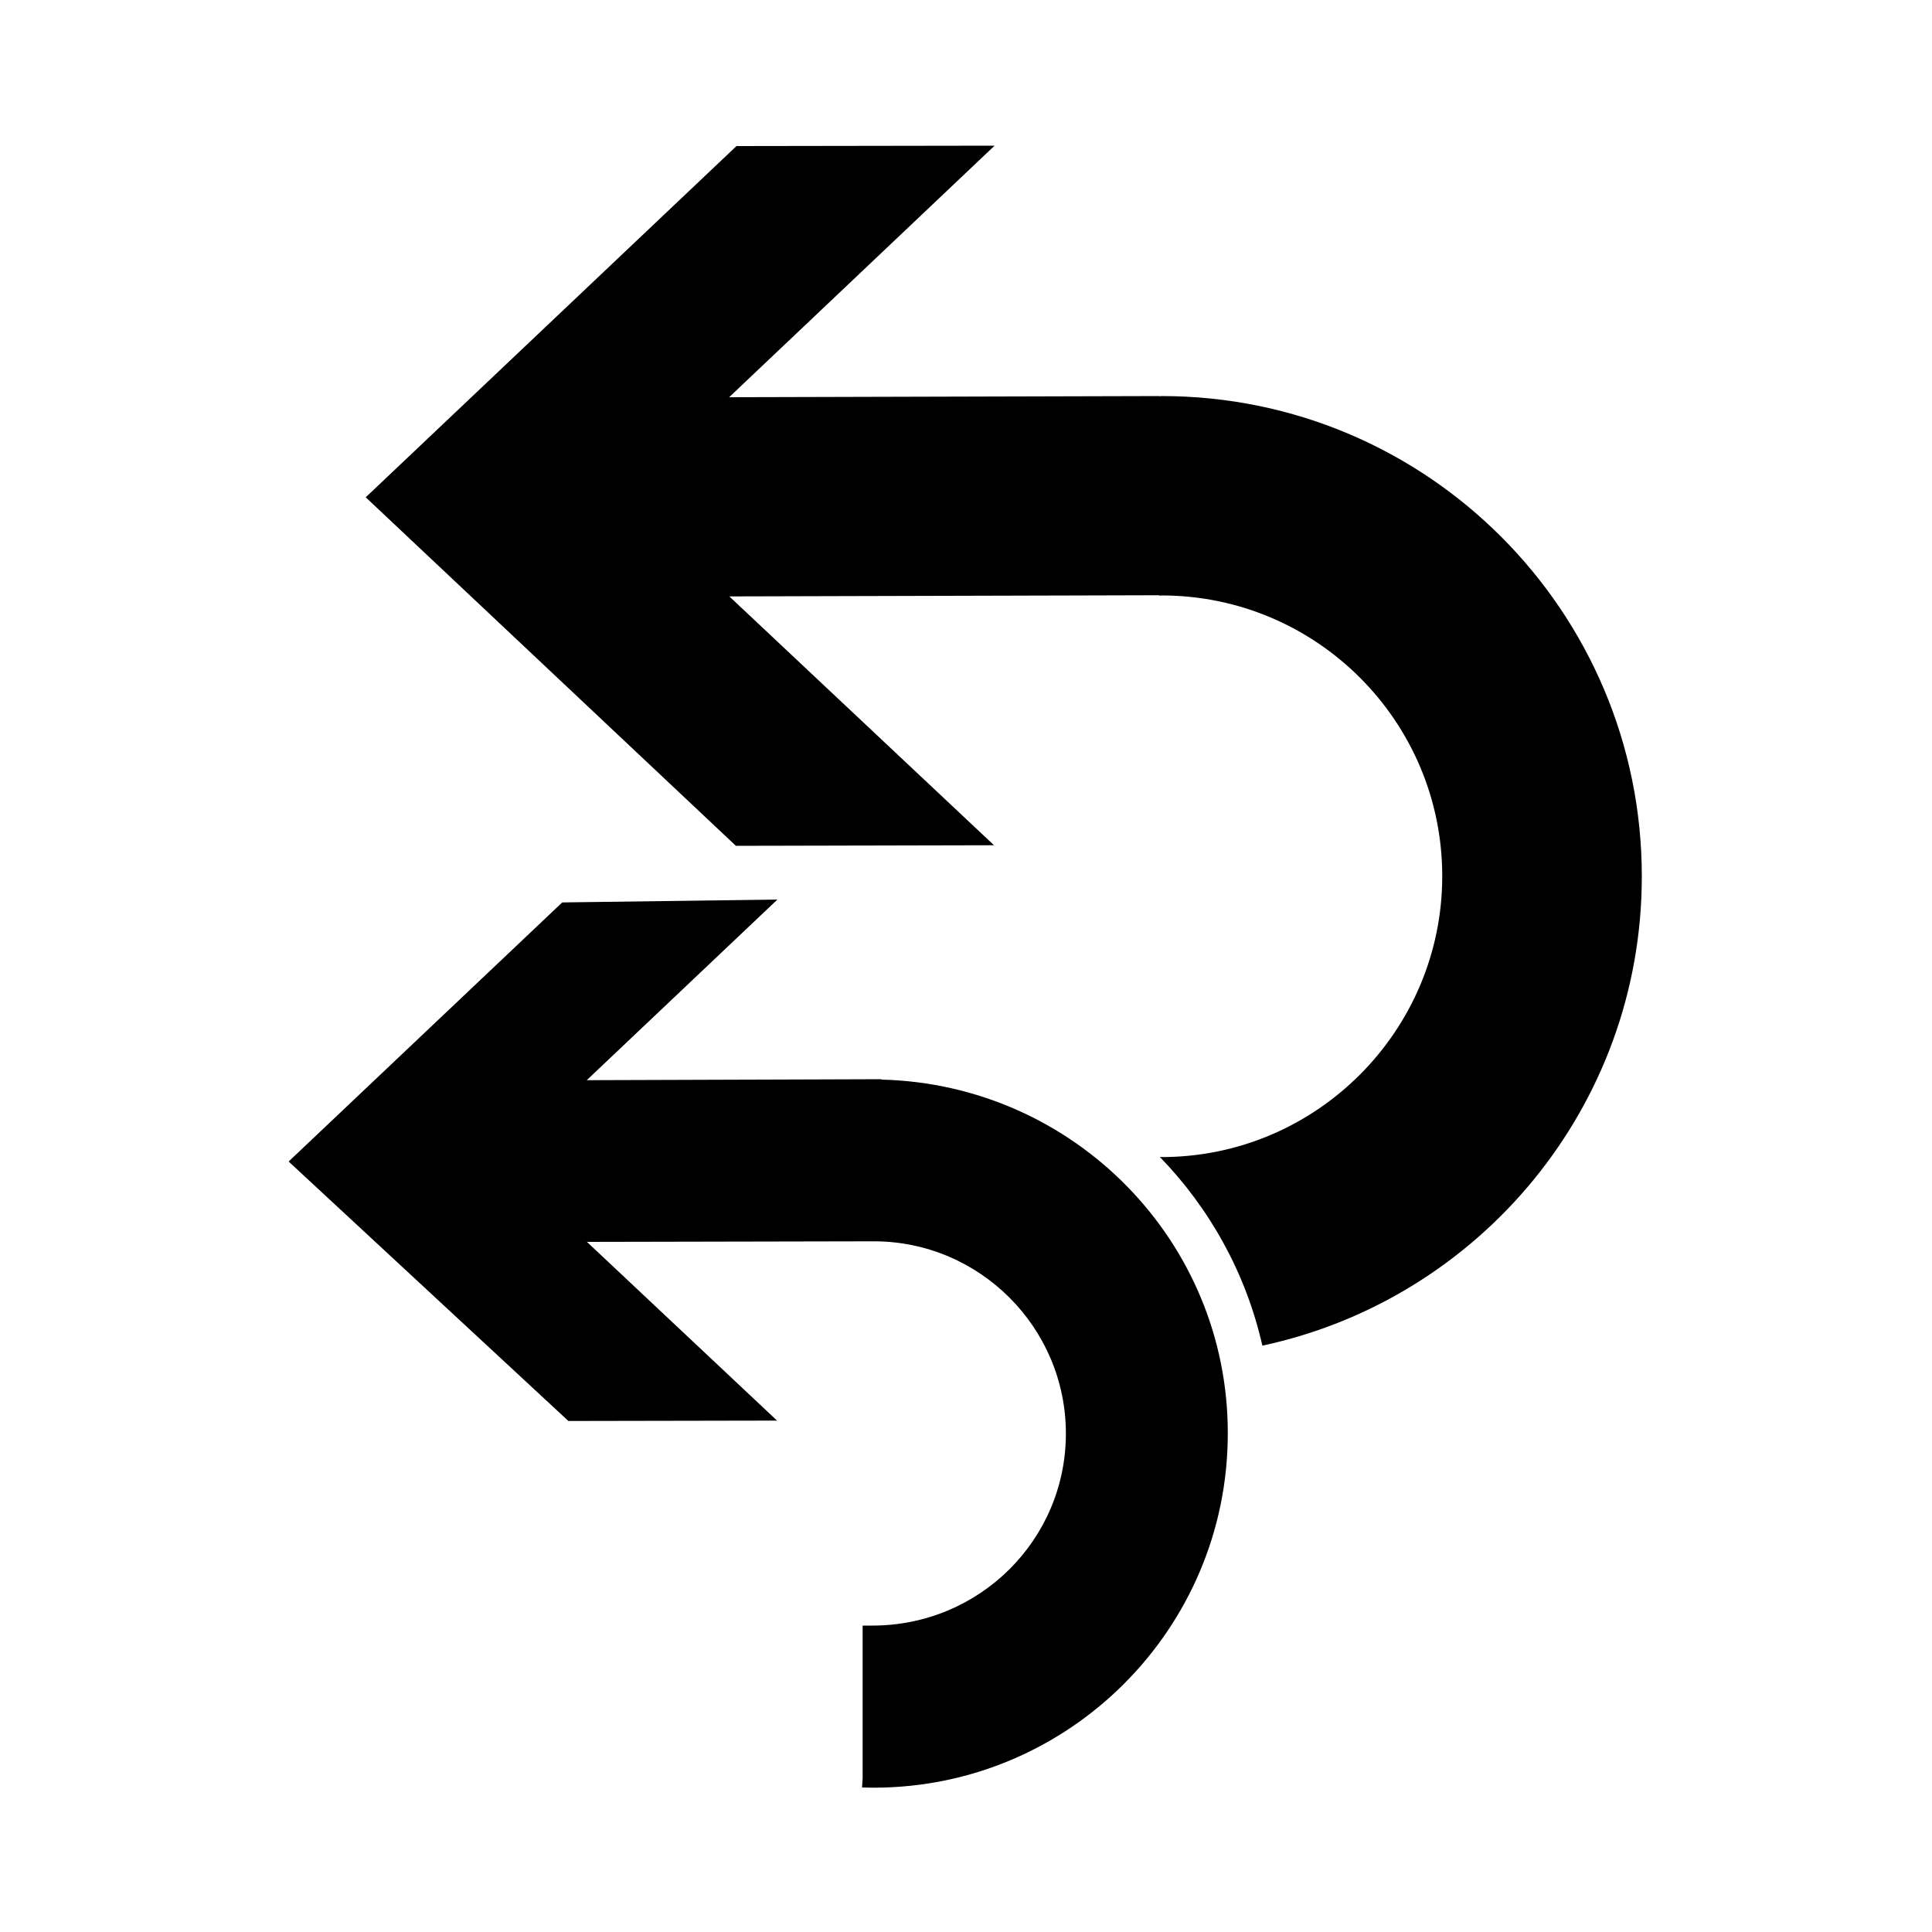 <?xml version="1.0" encoding="iso-8859-1"?>
<!-- Generator: Adobe Illustrator 18.1.0, SVG Export Plug-In . SVG Version: 6.00 Build 0)  -->
<!DOCTYPE svg PUBLIC "-//W3C//DTD SVG 1.1//EN" "http://www.w3.org/Graphics/SVG/1.1/DTD/svg11.dtd">
<svg version="1.1" id="Layer_1" xmlns="http://www.w3.org/2000/svg" xmlns:xlink="http://www.w3.org/1999/xlink" x="0px" y="0px"
	 width="1000px" height="1000px" viewBox="0 0 1000 1000" style="enable-background:new 0 0 1000 1000;" xml:space="preserve">
<style type="text/css">
	.st0{fill-rule:evenodd;clip-rule:evenodd;}
</style>
<path d="M849.8,453.6c0,119.3-84.2,218.9-196.4,242.9c-8.5-37.5-27.2-71-53.1-97.7c0.3,0,0.6,0.1,0.9,0.1
	c80.1,0,145.3-65.3,145.3-145.4c0-80.2-65.1-145.3-145.3-145.3c-0.4,0-0.8,0.1-1.2,0.1v-0.2l-222.5,0.6l137,128.8l-133.6,0.3
	L189.3,257.4L381.2,75.6l133.6-0.2L377.4,205.6l222.7-0.6v0.1c0.4,0,0.8-0.1,1.2-0.1C738.5,205,849.8,316.3,849.8,453.6z
	 M456.3,558.8v-0.2l-152.6,0.5l98.7-93.5L291,467.1L149.4,601.2l144.8,134.3l108-0.2l-98.4-92.5l148.5-0.3
	c54.8,0,99.4,44.7,99.4,99.5c0,54.8-44.5,99.4-100.2,99.4h-0.2h-4.8v79l-0.3,4.8l6,0.1c101.1,0,183.3-82.2,183.3-183.3
	C635.7,642.6,556,561.3,456.3,558.8"/>
</svg>
